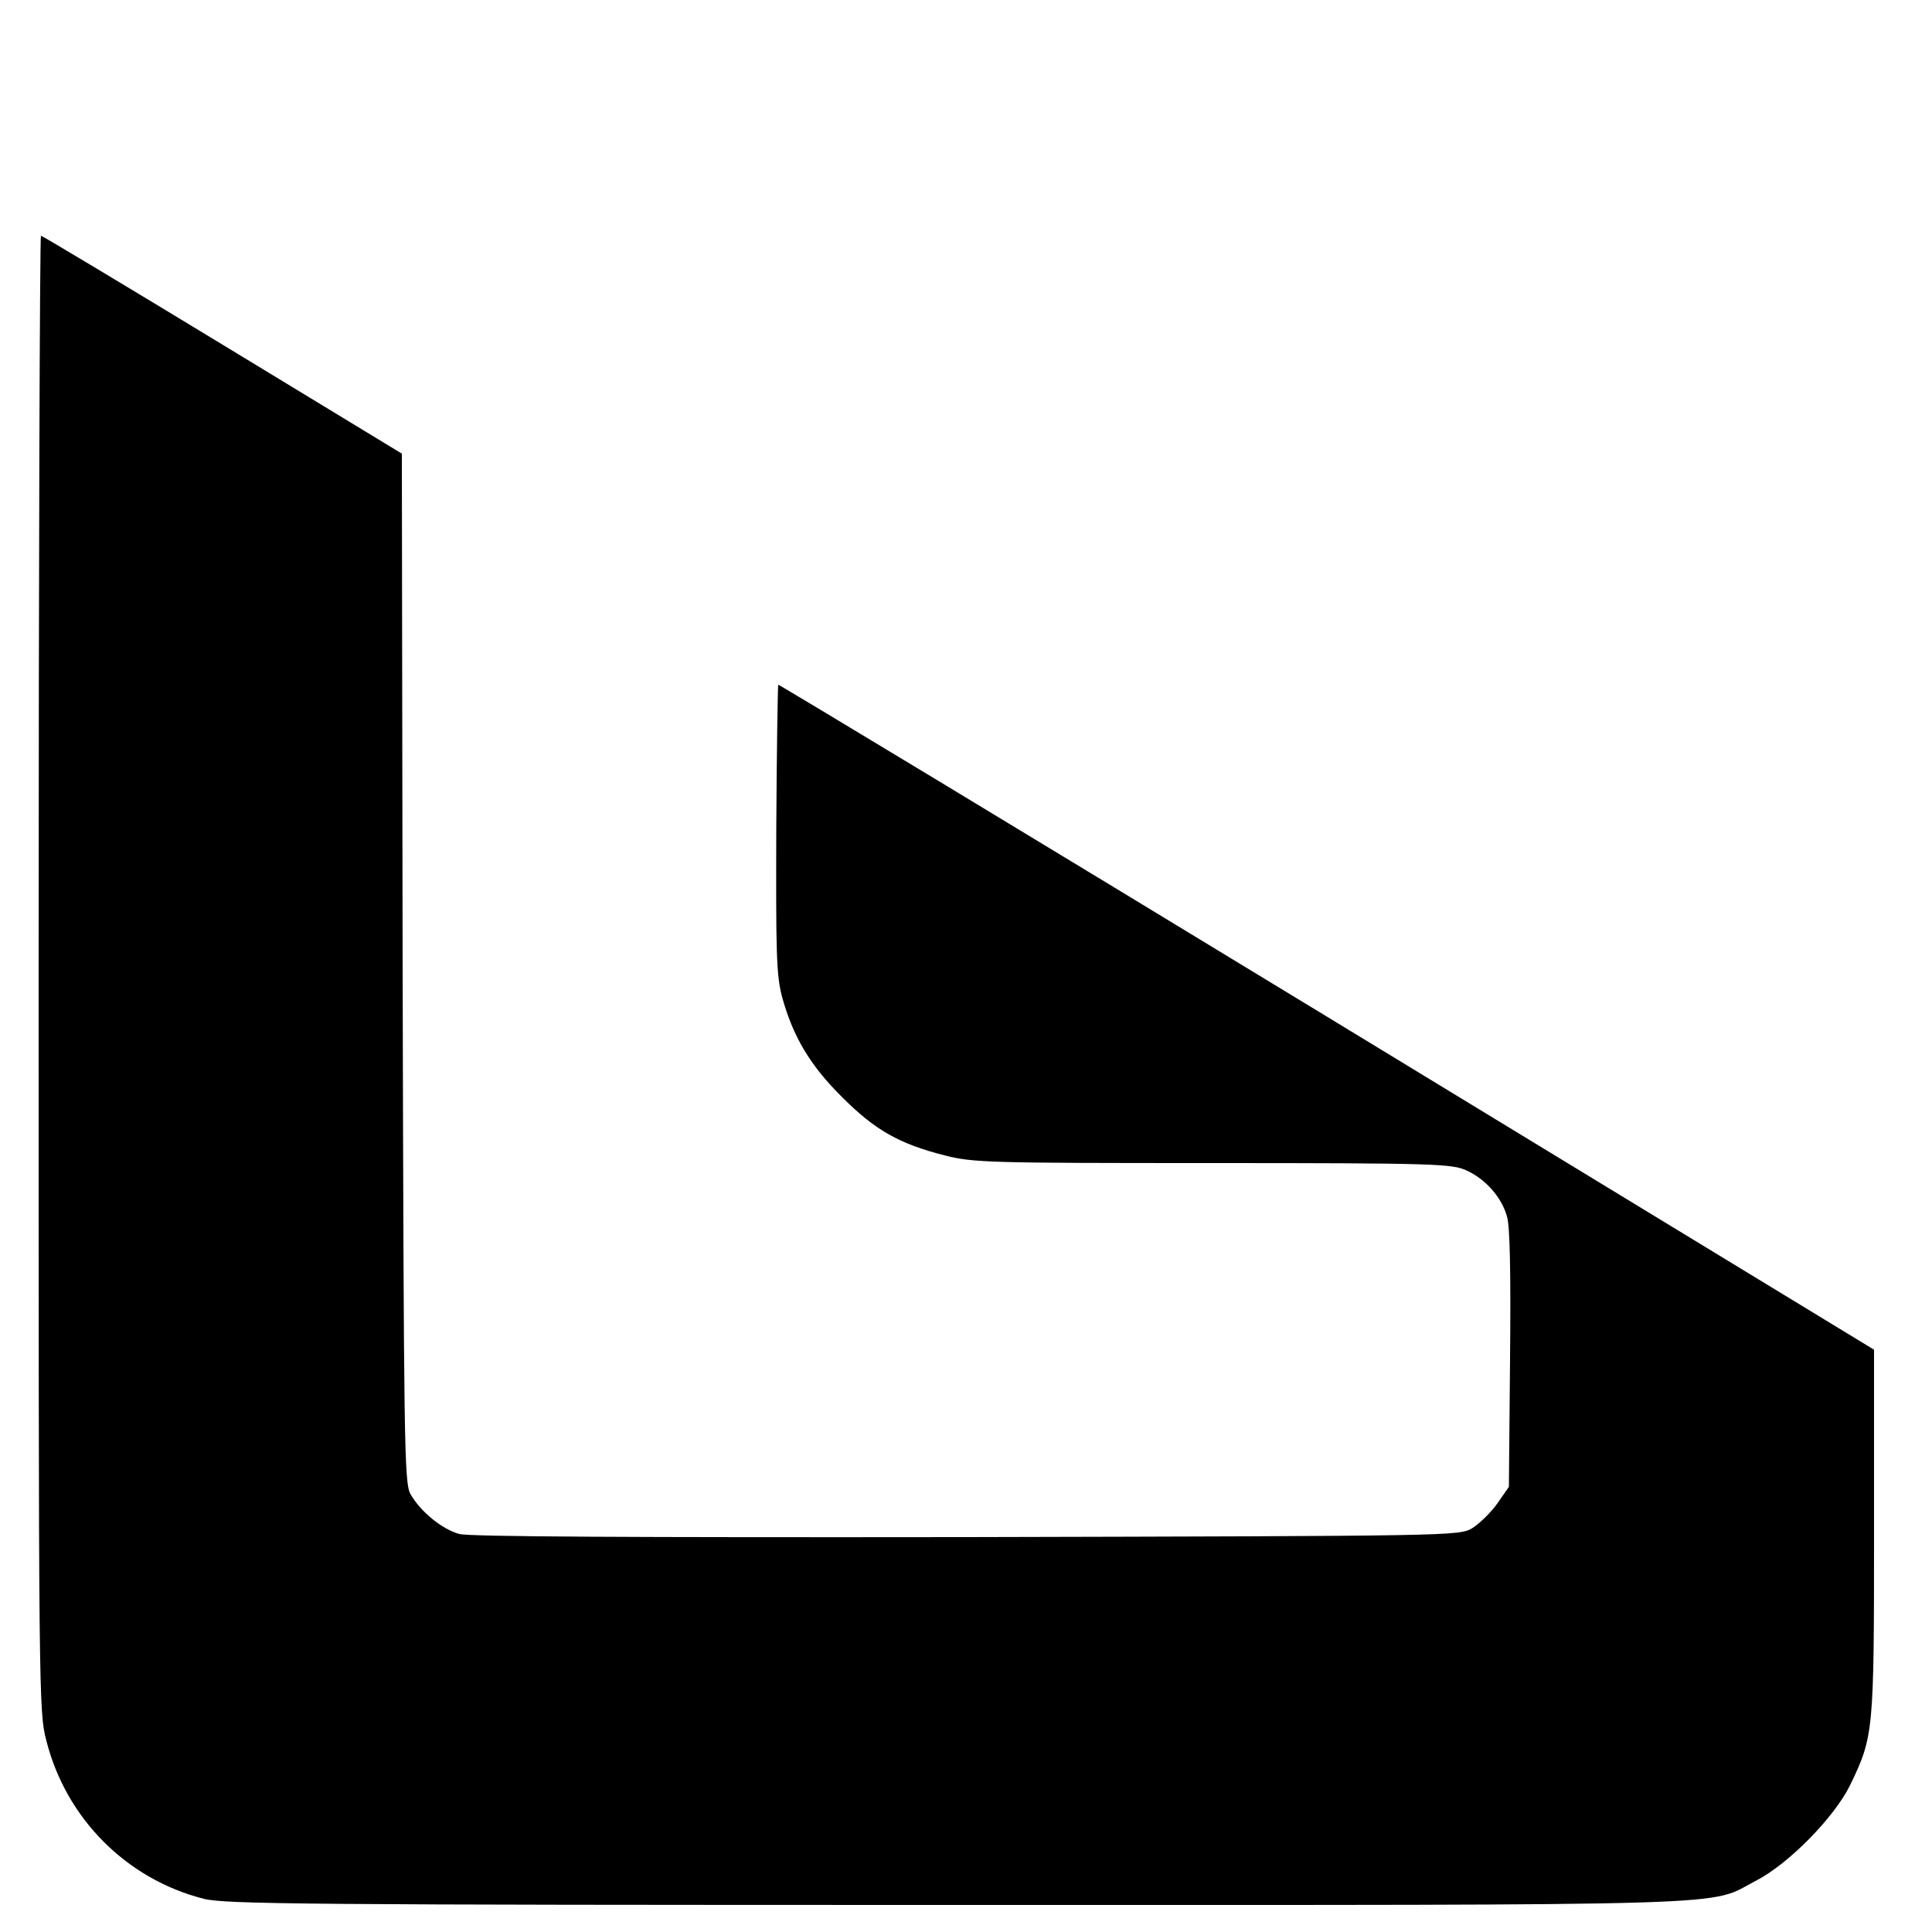 <?xml version="1.0" standalone="no"?>
<!DOCTYPE svg PUBLIC "-//W3C//DTD SVG 20010904//EN"
 "http://www.w3.org/TR/2001/REC-SVG-20010904/DTD/svg10.dtd">
<svg version="1.0" xmlns="http://www.w3.org/2000/svg"
 width="500pt" height="500pt" viewBox="0 0 500 500"
 preserveAspectRatio="xMidYMid meet">

<g transform="translate(0,500) scale(0.1,-0.1)"
fill="#000000" stroke="none">
<path d="M100 2482 c0 -1878 0 -1910 20 -1987 51 -201 207 -358 407 -409 54
-14 264 -16 1948 -16 2084 0 1941 -4 2070 63 85 44 203 165 243 247 61 126 62
138 62 656 l0 471 -1416 862 c-779 474 -1418 860 -1420 859 -1 -2 -4 -170 -5
-373 -1 -322 0 -378 15 -435 28 -102 72 -177 156 -260 85 -85 147 -120 264
-150 75 -19 111 -20 695 -20 576 0 619 -2 656 -19 49 -22 91 -69 105 -119 8
-25 10 -149 8 -369 l-3 -331 -30 -43 c-17 -24 -46 -52 -65 -64 -35 -20 -45
-20 -1308 -23 -872 -1 -1286 1 -1313 8 -45 12 -102 59 -127 104 -16 29 -17
132 -20 1361 l-2 1331 -464 282 c-255 155 -467 282 -470 282 -3 0 -6 -859 -6
-1908z"/>
</g>
</svg>
